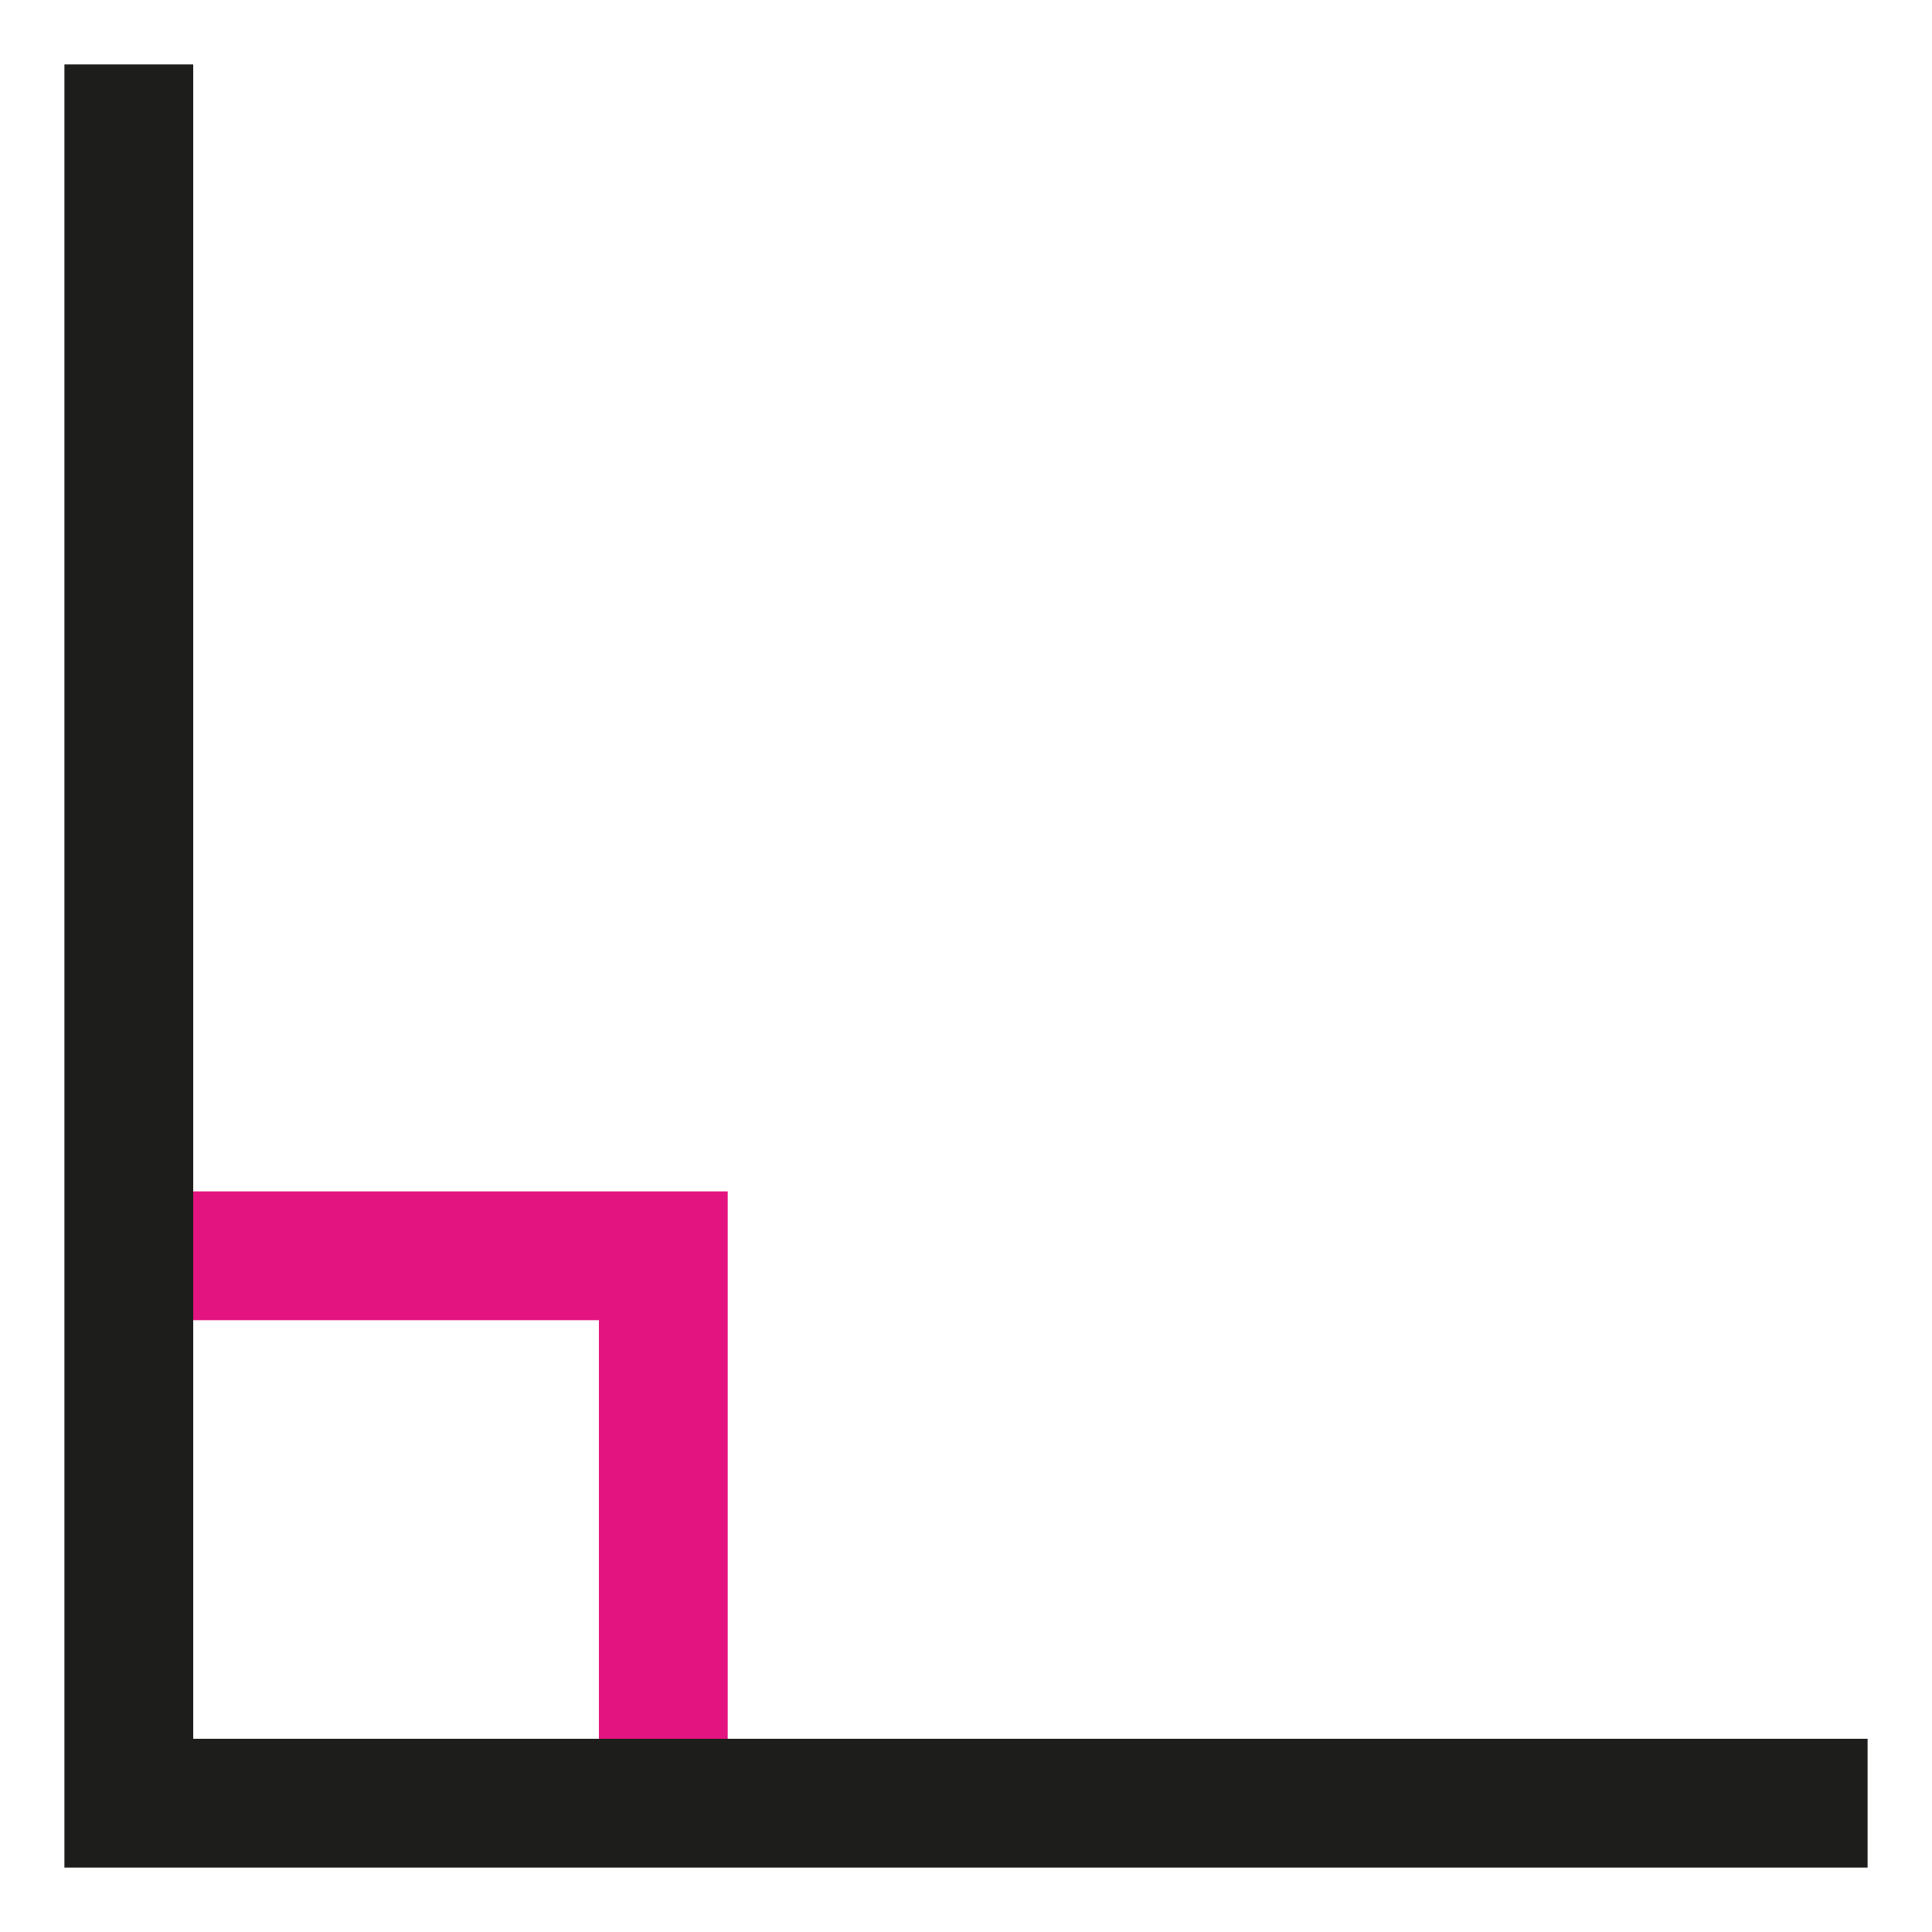 <?xml version="1.0" encoding="utf-8"?>
<!-- Generator: Adobe Illustrator 23.1.0, SVG Export Plug-In . SVG Version: 6.00 Build 0)  -->
<svg version="1.1" id="Layer_2" xmlns="http://www.w3.org/2000/svg" xmlns:xlink="http://www.w3.org/1999/xlink" x="0px" y="0px"
	 width="30px" height="30px" viewBox="0 0 30 30" style="enable-background:new 0 0 30 30;" xml:space="preserve">
<g>
	<polyline style="fill:none;stroke:#E3147F;stroke-width:2;" points="2,19.5 10.3,19.5 10.3,28 	"/>
	<polyline style="fill:none;stroke:#1D1D1B;stroke-width:2;" points="29,28 2,28 2,1 	"/>
</g>
</svg>
